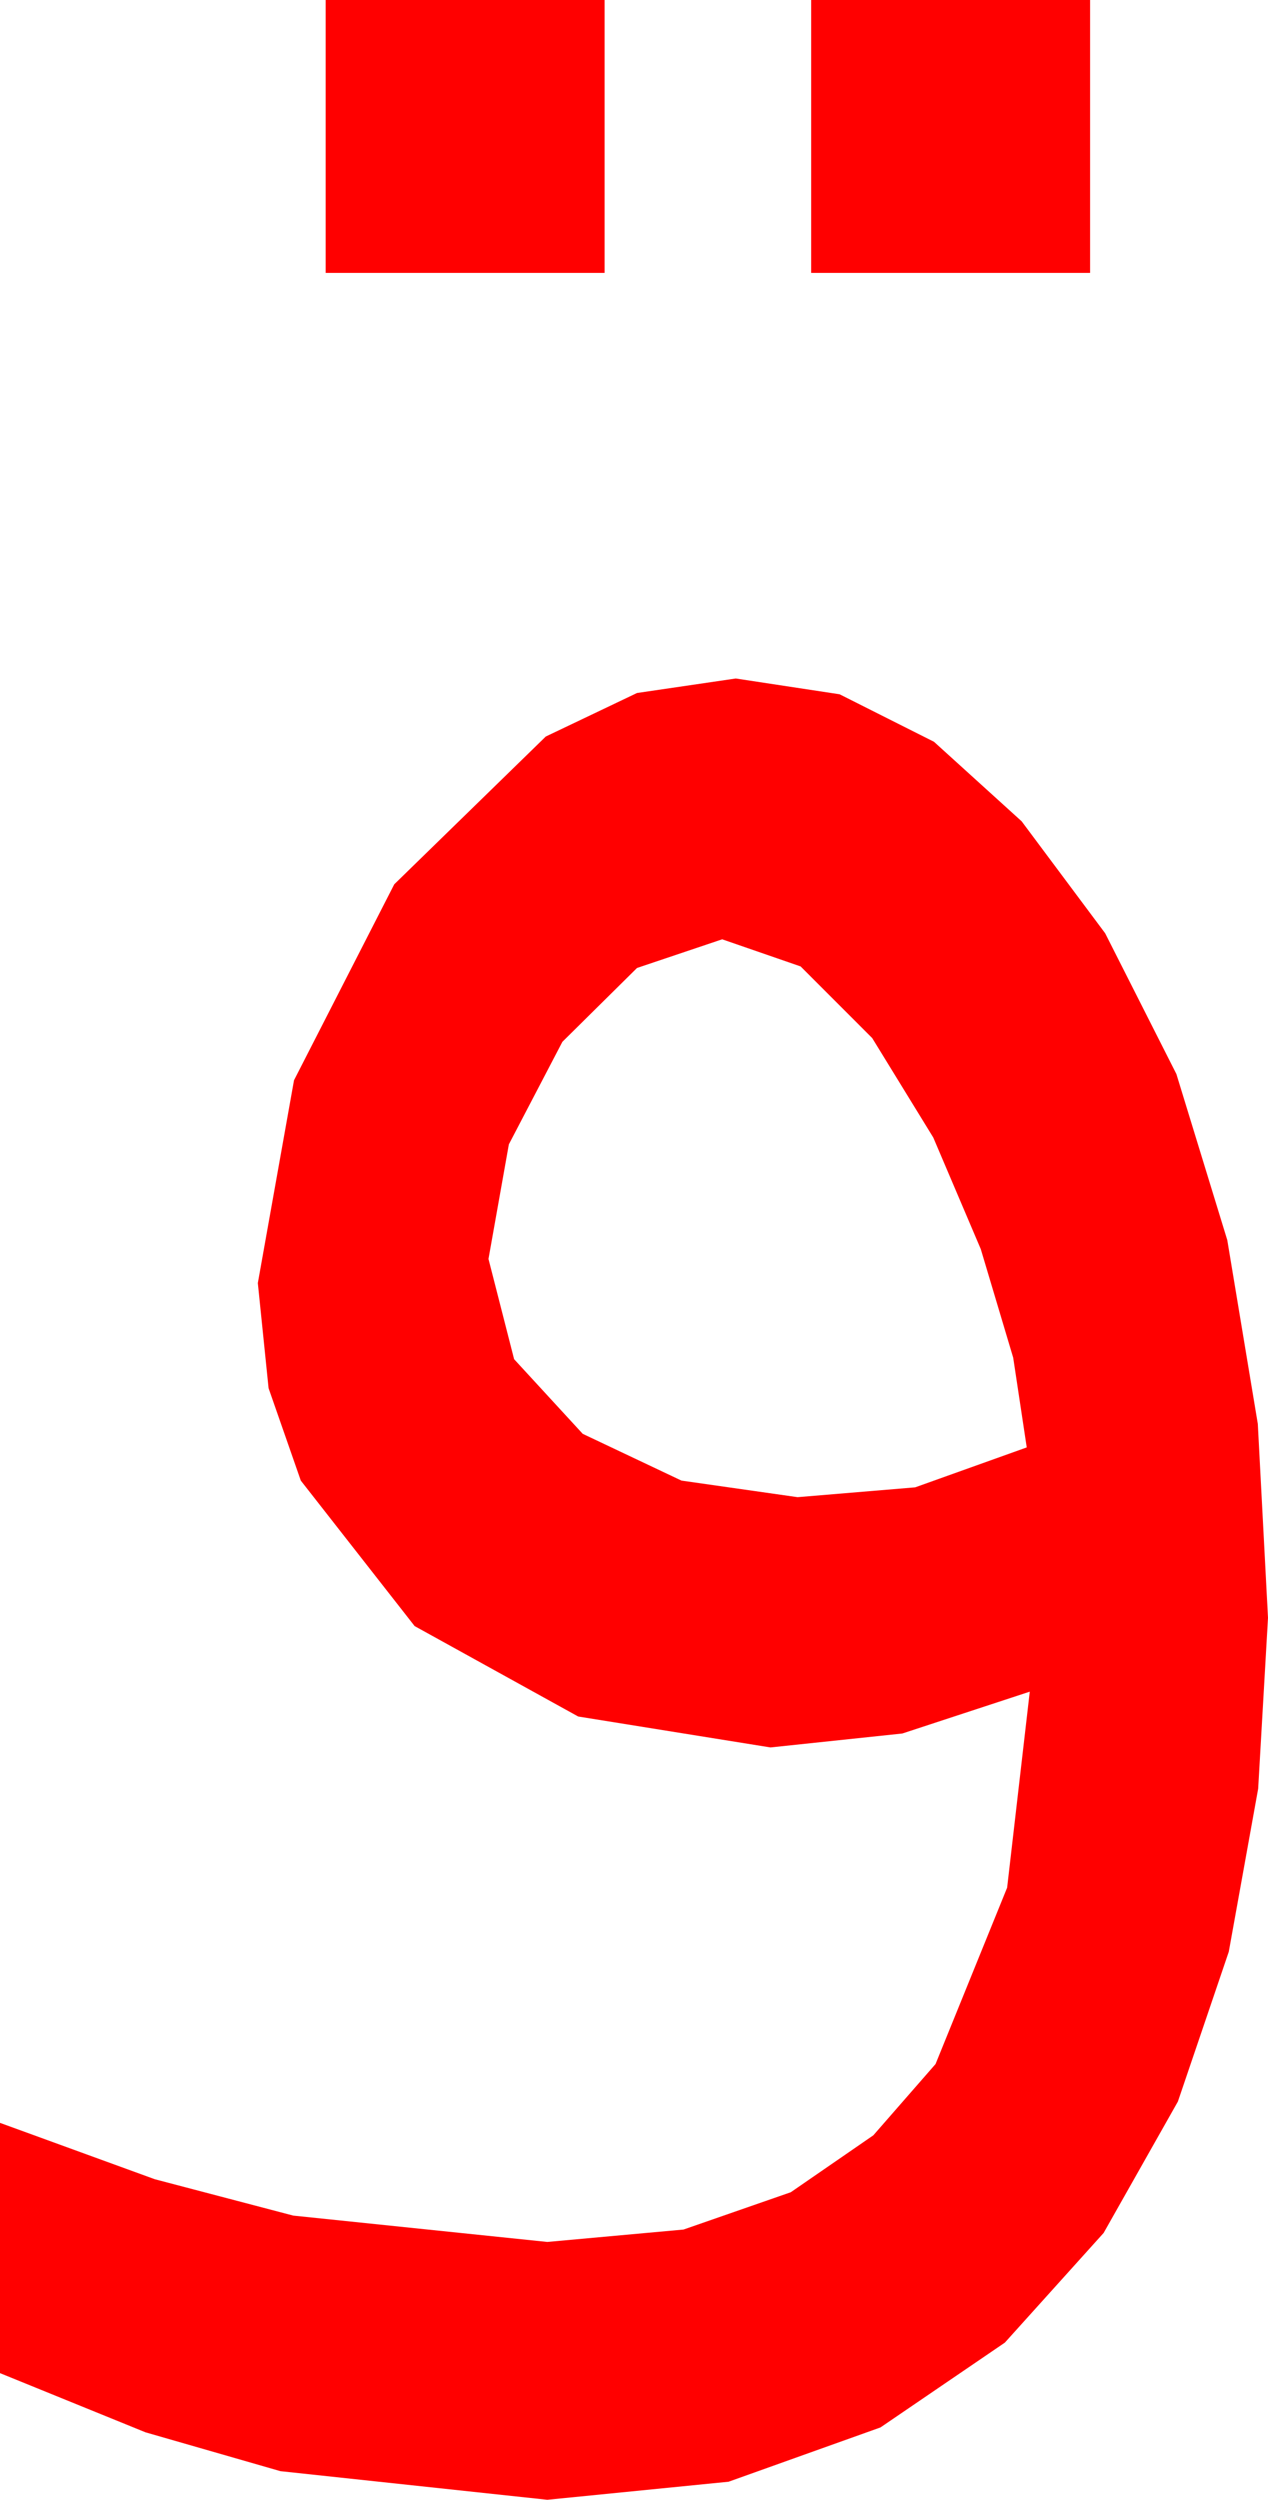 <?xml version="1.0" encoding="utf-8"?>
<!DOCTYPE svg PUBLIC "-//W3C//DTD SVG 1.1//EN" "http://www.w3.org/Graphics/SVG/1.1/DTD/svg11.dtd">
<svg width="24.639" height="48.574" xmlns="http://www.w3.org/2000/svg" xmlns:xlink="http://www.w3.org/1999/xlink" xmlns:xml="http://www.w3.org/XML/1998/namespace" version="1.1">
  <g>
    <g>
      <path style="fill:#FF0000;fill-opacity:1" d="M14.033,18.252L12.378,18.809 10.928,20.244 9.888,22.236 9.492,24.463 9.99,26.411 11.323,27.861 13.242,28.77 15.498,29.092 17.783,28.901 19.951,28.125 19.688,26.382 19.058,24.272 18.135,22.104 16.948,20.171 15.557,18.779 14.033,18.252z M14.297,13.184L16.315,13.491 18.149,14.414 19.852,15.959 21.475,18.135 22.859,20.87 23.848,24.097 24.441,27.667 24.639,31.436 24.448,34.757 23.877,37.925 22.888,40.836 21.445,43.389 19.526,45.52 17.109,47.168 14.158,48.223 10.635,48.574 5.449,48.018 2.827,47.263 0,46.113 0,41.25 3.007,42.345 5.698,43.052 10.635,43.564 13.282,43.323 15.366,42.598 16.97,41.492 18.179,40.107 19.57,36.68 20.01,32.871 17.534,33.684 14.971,33.955 11.235,33.354 8.057,31.597 5.845,28.77 5.219,26.975 5.01,24.932 5.713,20.991 7.661,17.183 10.605,14.312 12.378,13.466 14.297,13.184z M15.762,0L21.182,0 21.182,5.303 15.762,5.303 15.762,0z M6.328,0L11.748,0 11.748,5.303 6.328,5.303 6.328,0z" />
    </g>
  </g>
</svg>